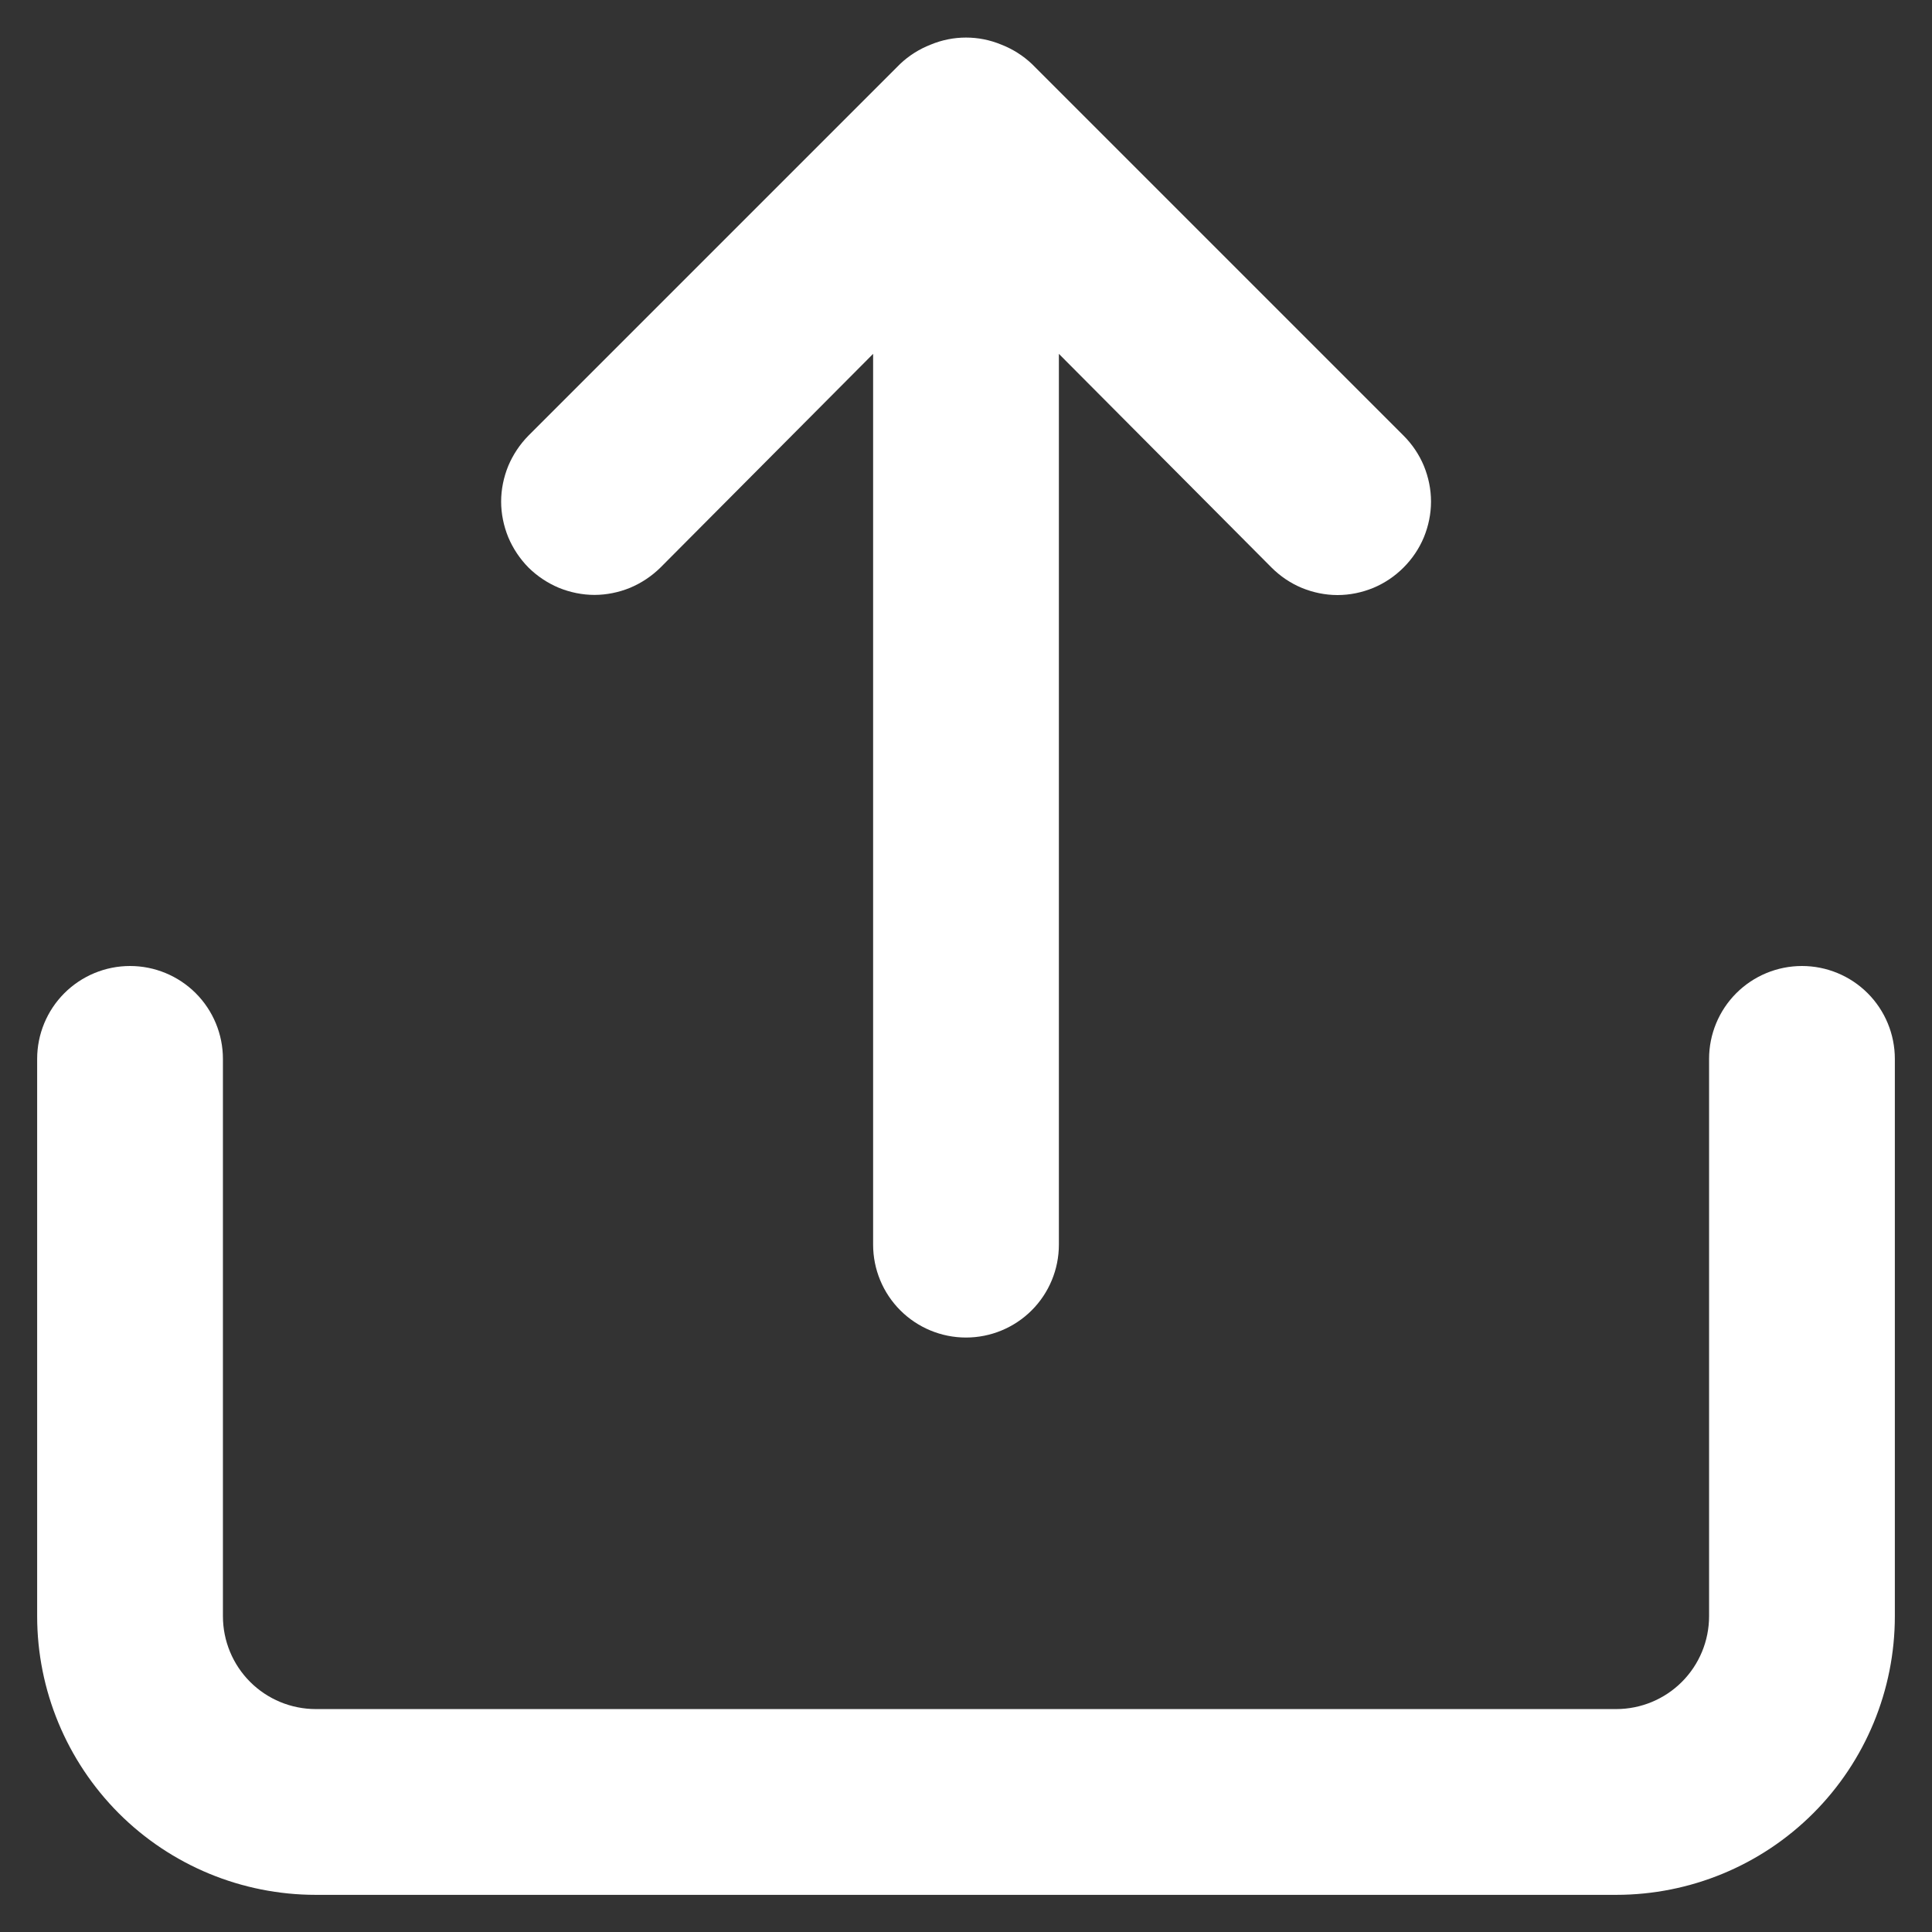 <svg width="13" height="13" viewBox="0 0 13 13" fill="none" xmlns="http://www.w3.org/2000/svg">
<rect x="0" y="0" width="13" height="13" fill="#333333" stroke="none"/>
<path d="M4.444 3.819L5.875 2.381V8.375C5.875 8.541 5.941 8.7 6.058 8.817C6.175 8.934 6.334 9 6.5 9C6.666 9 6.825 8.934 6.942 8.817C7.059 8.7 7.125 8.541 7.125 8.375V2.381L8.556 3.819C8.614 3.877 8.683 3.924 8.76 3.956C8.836 3.987 8.917 4.004 9 4.004C9.083 4.004 9.164 3.987 9.24 3.956C9.317 3.924 9.386 3.877 9.444 3.819C9.502 3.761 9.549 3.692 9.581 3.615C9.612 3.539 9.629 3.458 9.629 3.375C9.629 3.292 9.612 3.211 9.581 3.135C9.549 3.058 9.502 2.989 9.444 2.931L6.944 0.431C6.884 0.374 6.814 0.33 6.737 0.3C6.585 0.237 6.415 0.237 6.263 0.3C6.186 0.33 6.116 0.374 6.056 0.431L3.556 2.931C3.498 2.99 3.452 3.059 3.42 3.135C3.389 3.211 3.372 3.293 3.372 3.375C3.372 3.457 3.389 3.539 3.42 3.615C3.452 3.691 3.498 3.76 3.556 3.819C3.615 3.877 3.684 3.923 3.76 3.955C3.836 3.986 3.918 4.003 4 4.003C4.082 4.003 4.164 3.986 4.24 3.955C4.316 3.923 4.385 3.877 4.444 3.819ZM12.125 6.5C11.959 6.5 11.8 6.566 11.683 6.683C11.566 6.8 11.5 6.959 11.5 7.125V10.875C11.5 11.041 11.434 11.2 11.317 11.317C11.2 11.434 11.041 11.5 10.875 11.5H2.125C1.959 11.5 1.8 11.434 1.683 11.317C1.566 11.2 1.5 11.041 1.5 10.875V7.125C1.5 6.959 1.434 6.8 1.317 6.683C1.2 6.566 1.041 6.5 0.875 6.5C0.709 6.5 0.55 6.566 0.433 6.683C0.316 6.8 0.25 6.959 0.25 7.125V10.875C0.25 11.372 0.448 11.849 0.799 12.201C1.151 12.553 1.628 12.75 2.125 12.75H10.875C11.372 12.75 11.849 12.553 12.201 12.201C12.553 11.849 12.75 11.372 12.75 10.875V7.125C12.75 6.959 12.684 6.8 12.567 6.683C12.45 6.566 12.291 6.5 12.125 6.5Z" fill="white"/>
</svg>
